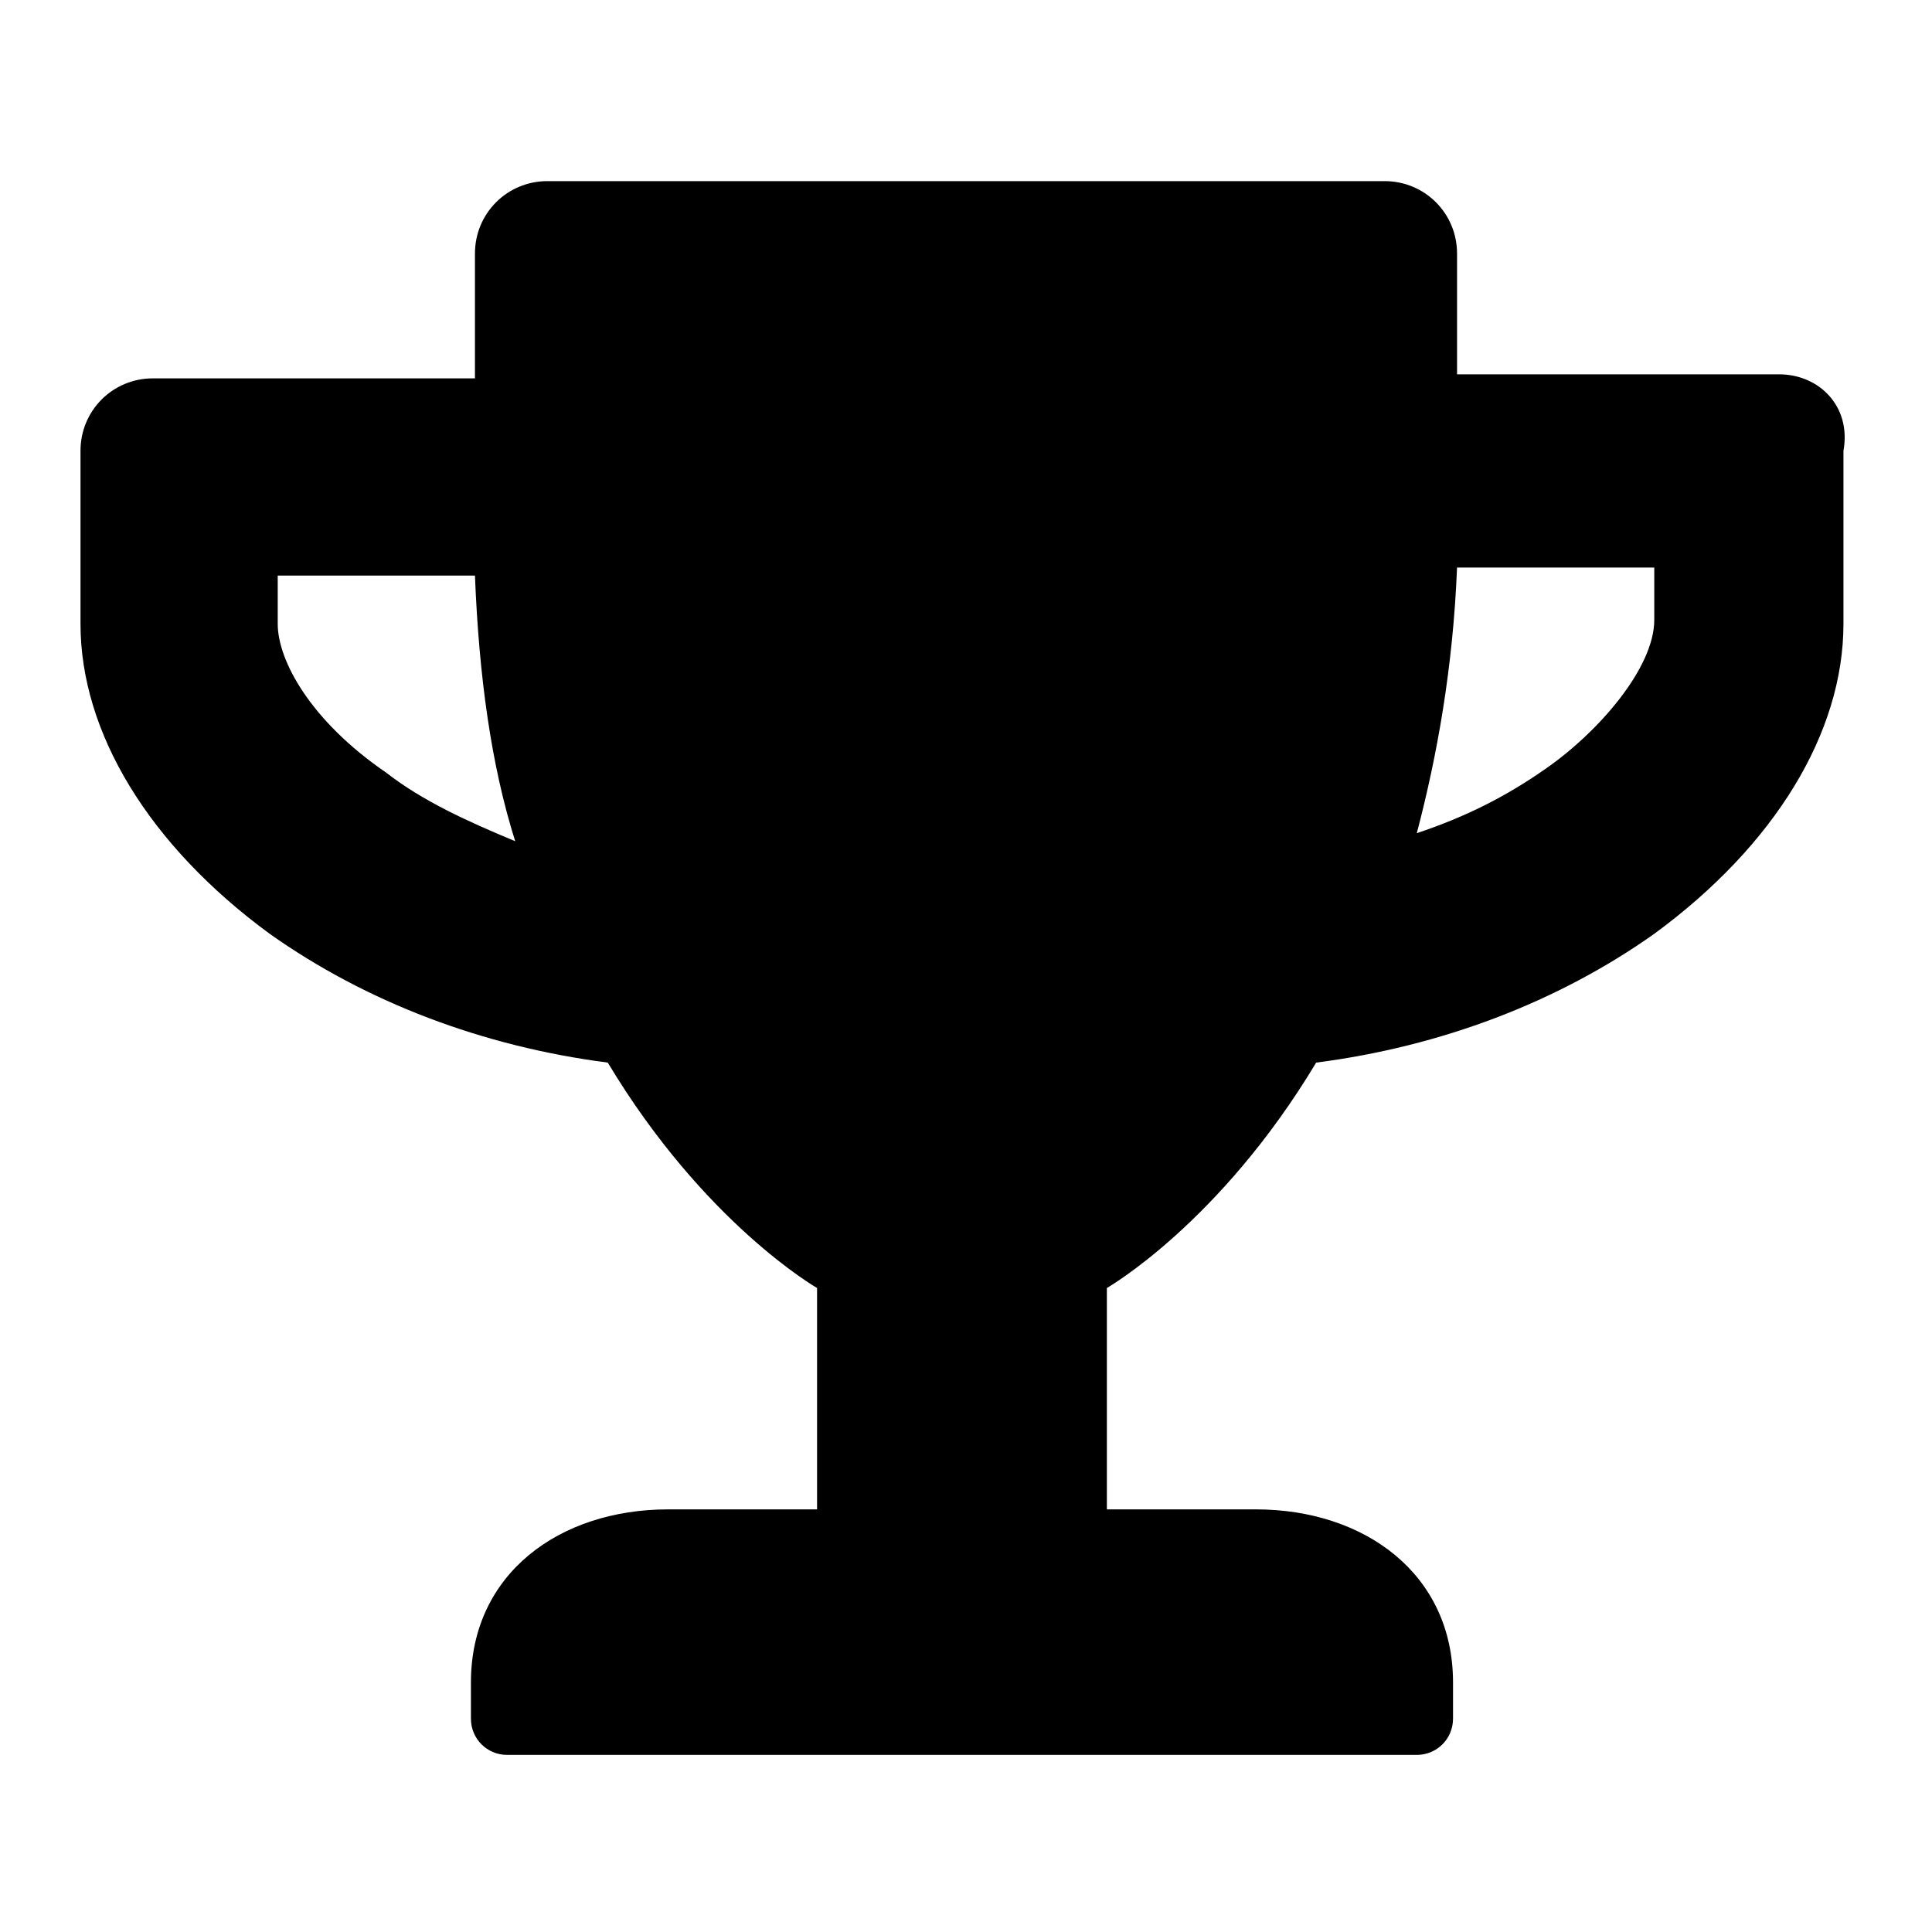 <?xml version="1.0" encoding="utf-8"?>
<!-- Generator: Adobe Illustrator 21.0.0, SVG Export Plug-In . SVG Version: 6.00 Build 0)  -->
<svg version="1.1" id="Слой_1" xmlns="http://www.w3.org/2000/svg" xmlns:xlink="http://www.w3.org/1999/xlink" x="0px" y="0px"
	 viewBox="0 0 48 48" style="enable-background:new 0 0 48 48;" xml:space="preserve">
<style type="text/css">
	.st0{display:none;fill:none;stroke:#000000;stroke-width:2;stroke-linecap:round;stroke-linejoin:round;stroke-miterlimit:10;}
</style>
<ellipse class="st0" cx="8" cy="15" rx="6" ry="2"/>
<ellipse class="st0" cx="8" cy="43" rx="6" ry="2"/>
<path class="st0" d="M2,15v28 M14,15v28"/>
<ellipse class="st0" cx="24" cy="5" rx="6" ry="2"/>
<ellipse class="st0" cx="24" cy="43" rx="6" ry="2"/>
<path class="st0" d="M18,5v38 M30,5v38"/>
<ellipse class="st0" cx="40" cy="25" rx="6" ry="2"/>
<ellipse class="st0" cx="40" cy="43" rx="6" ry="2"/>
<path class="st0" d="M34,25v18 M46,25v18"/>
<path d="M44.2,9.3h-8V6.3c0-1-0.8-1.8-1.8-1.8H13.6c-1,0-1.8,0.8-1.8,1.8v3.1h-8c-1,0-1.8,0.8-1.8,1.8v4.3c0,2.7,1.7,5.5,4.7,7.7
	c2.4,1.7,5.3,2.8,8.4,3.2c2.4,4,5.2,5.6,5.2,5.6v5.5h-3.7c-2.7,0-4.9,1.6-4.9,4.3v0.9c0,0.5,0.4,0.9,0.9,0.9h22.6
	c0.5,0,0.9-0.4,0.9-0.9v-0.9c0-2.7-2.2-4.3-4.9-4.3h-3.7V32c0,0,2.8-1.6,5.2-5.6c3.1-0.4,6-1.5,8.4-3.2c3-2.2,4.7-5,4.7-7.7v-4.3
	C46,10.1,45.2,9.3,44.2,9.3z M9.6,19.2c-1.9-1.3-2.7-2.8-2.7-3.7v-1.2h4.9c0.1,2.5,0.4,4.7,1,6.6C11.6,20.4,10.5,19.9,9.6,19.2z
	 M41.1,15.4c0,1.2-1.4,2.8-2.7,3.7c-1,0.7-2,1.2-3.2,1.6c0.5-1.9,0.9-4.1,1-6.6h4.9V15.4z"/>
</svg>
